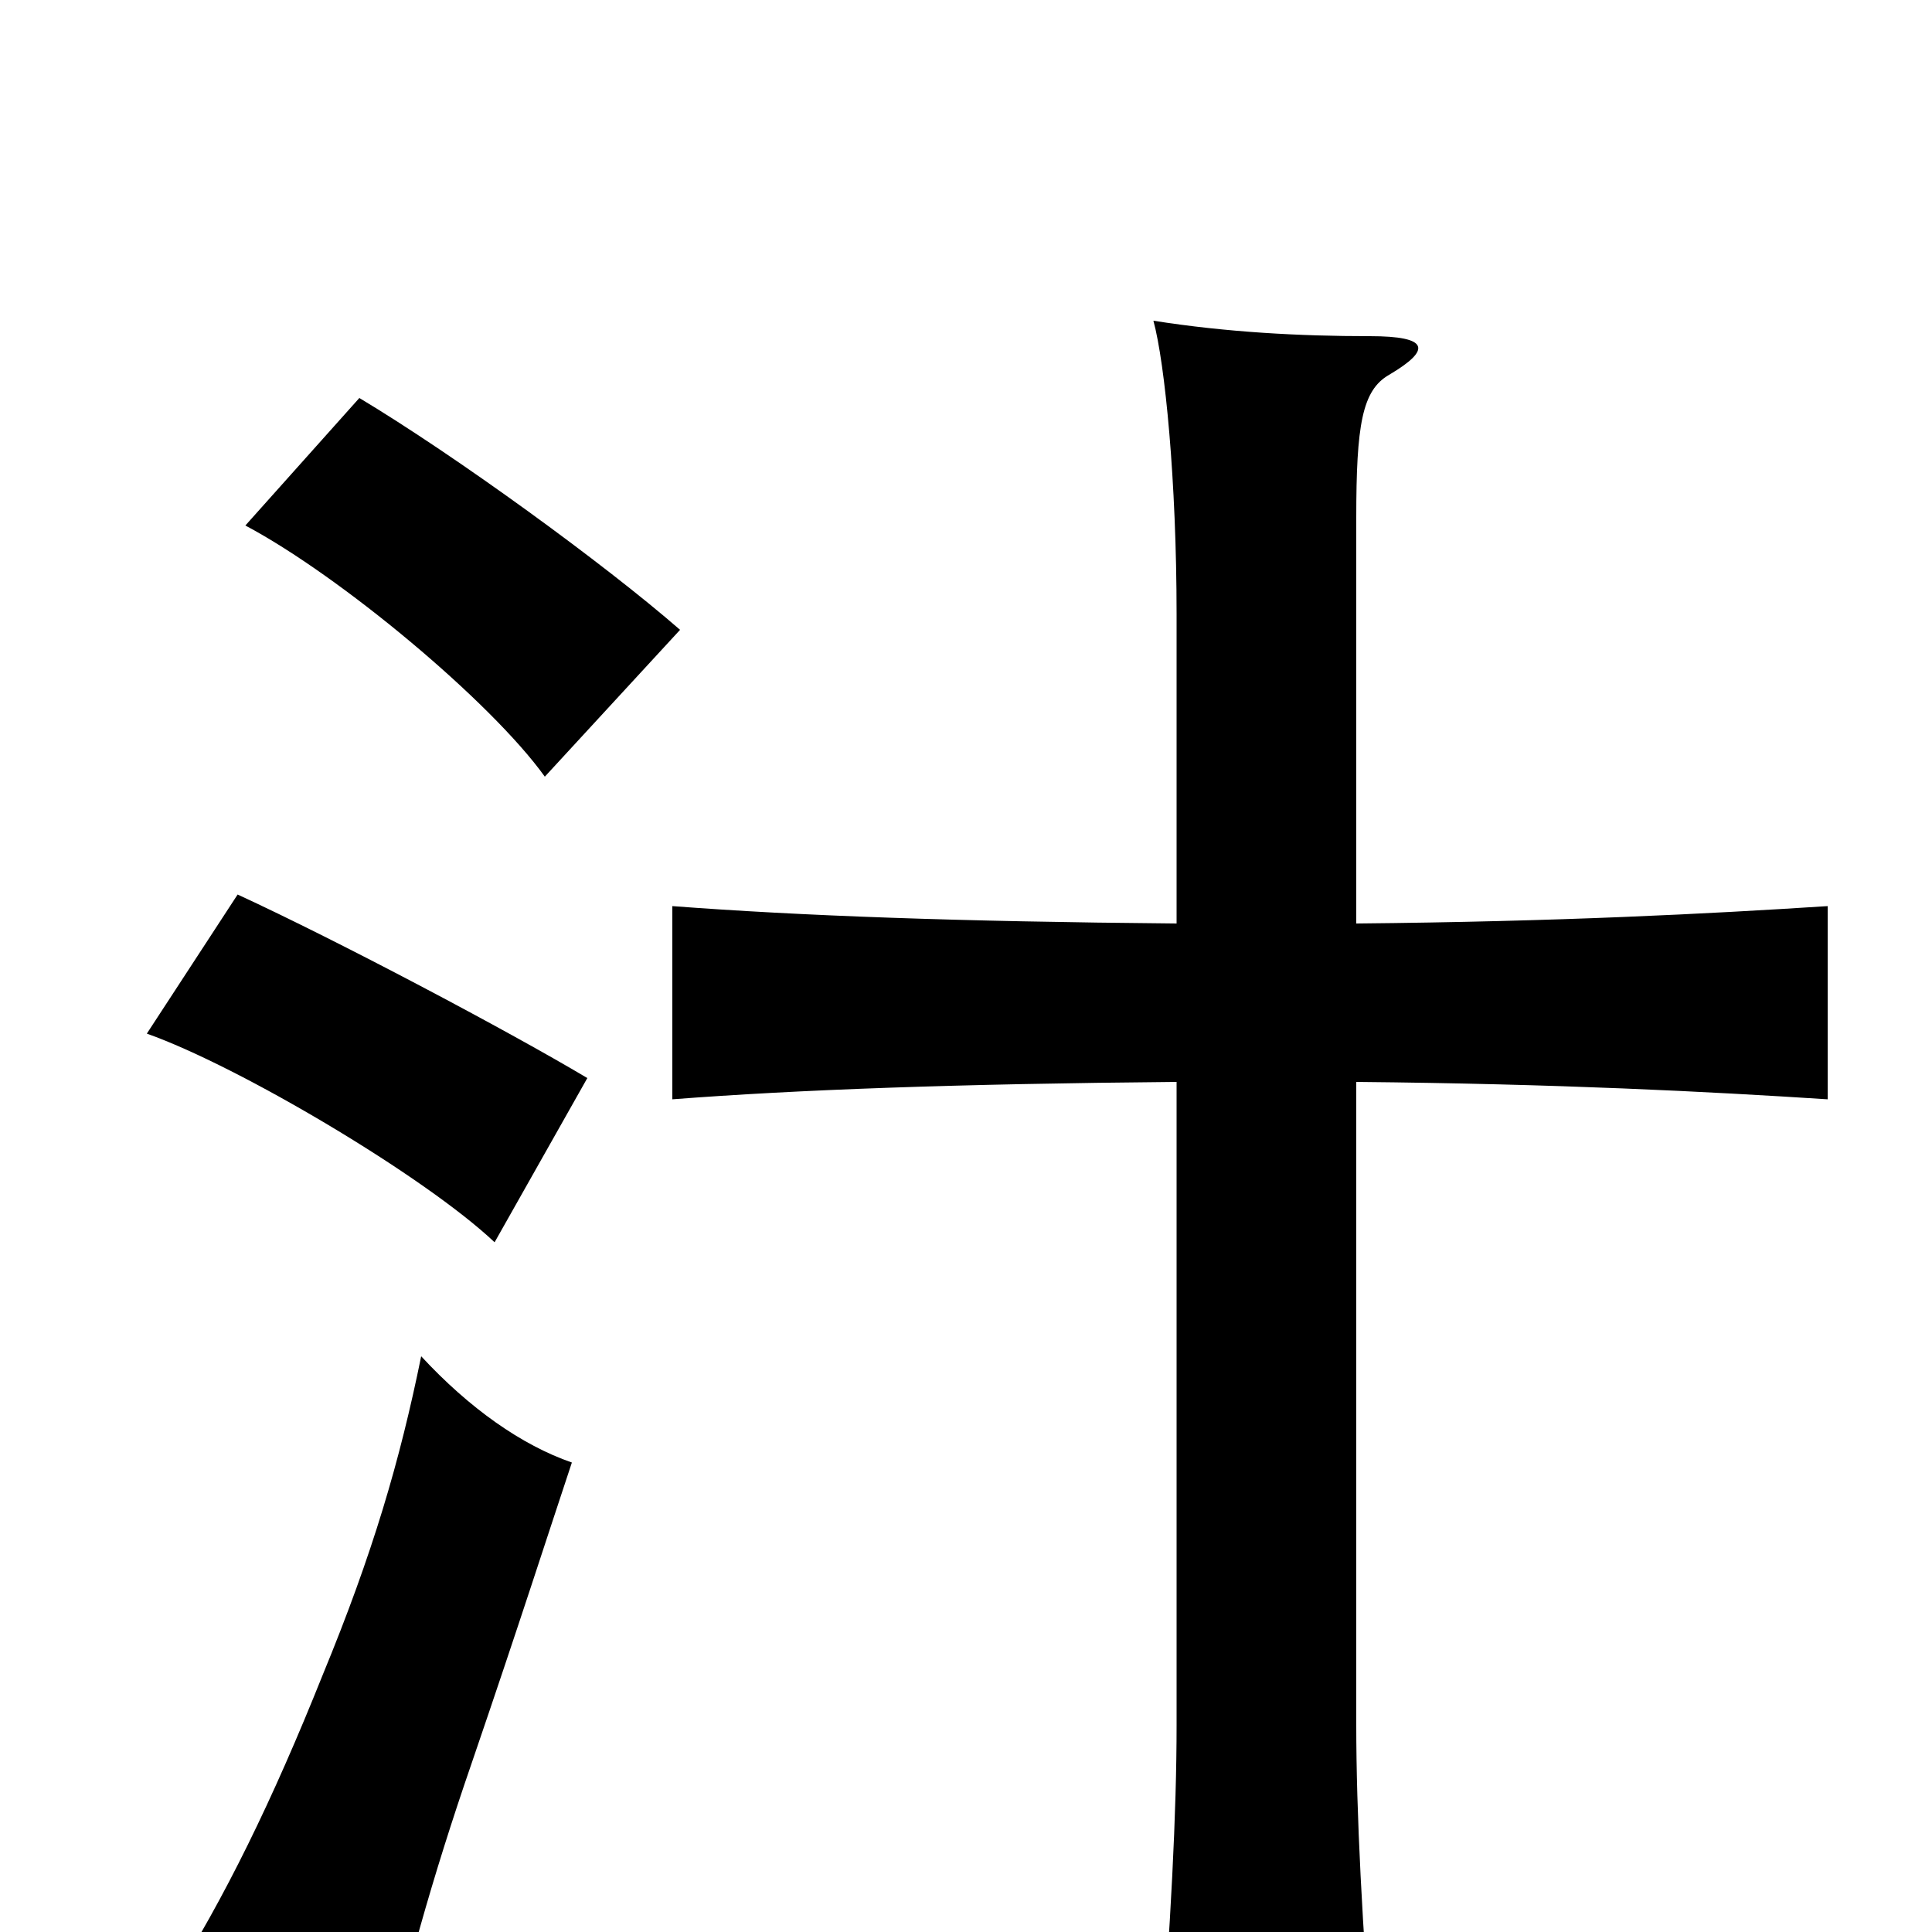 <svg xmlns="http://www.w3.org/2000/svg" viewBox="0 -1000 1000 1000">
	<path fill="#000000" d="M296 -243C270 -252 243 -271 218 -298C207 -244 193 -196 167 -133C141 -68 116 -17 88 27C123 41 160 61 195 87C209 24 224 -29 244 -87C269 -160 284 -207 296 -243ZM304 -442C262 -467 175 -513 123 -537L76 -465C124 -448 220 -391 256 -357ZM352 -674C313 -708 236 -764 186 -794L127 -728C176 -702 254 -637 282 -598ZM702 -522V-732C702 -780 705 -798 719 -806C741 -819 740 -826 709 -826C673 -826 635 -828 597 -834C603 -812 609 -751 609 -682V-522C495 -523 414 -526 348 -531V-431C413 -436 495 -439 609 -440V-107C609 -62 606 -4 600 73H711C705 -4 702 -62 702 -107V-440C807 -439 884 -435 946 -431V-531C884 -527 807 -523 702 -522Z"/>
</svg>